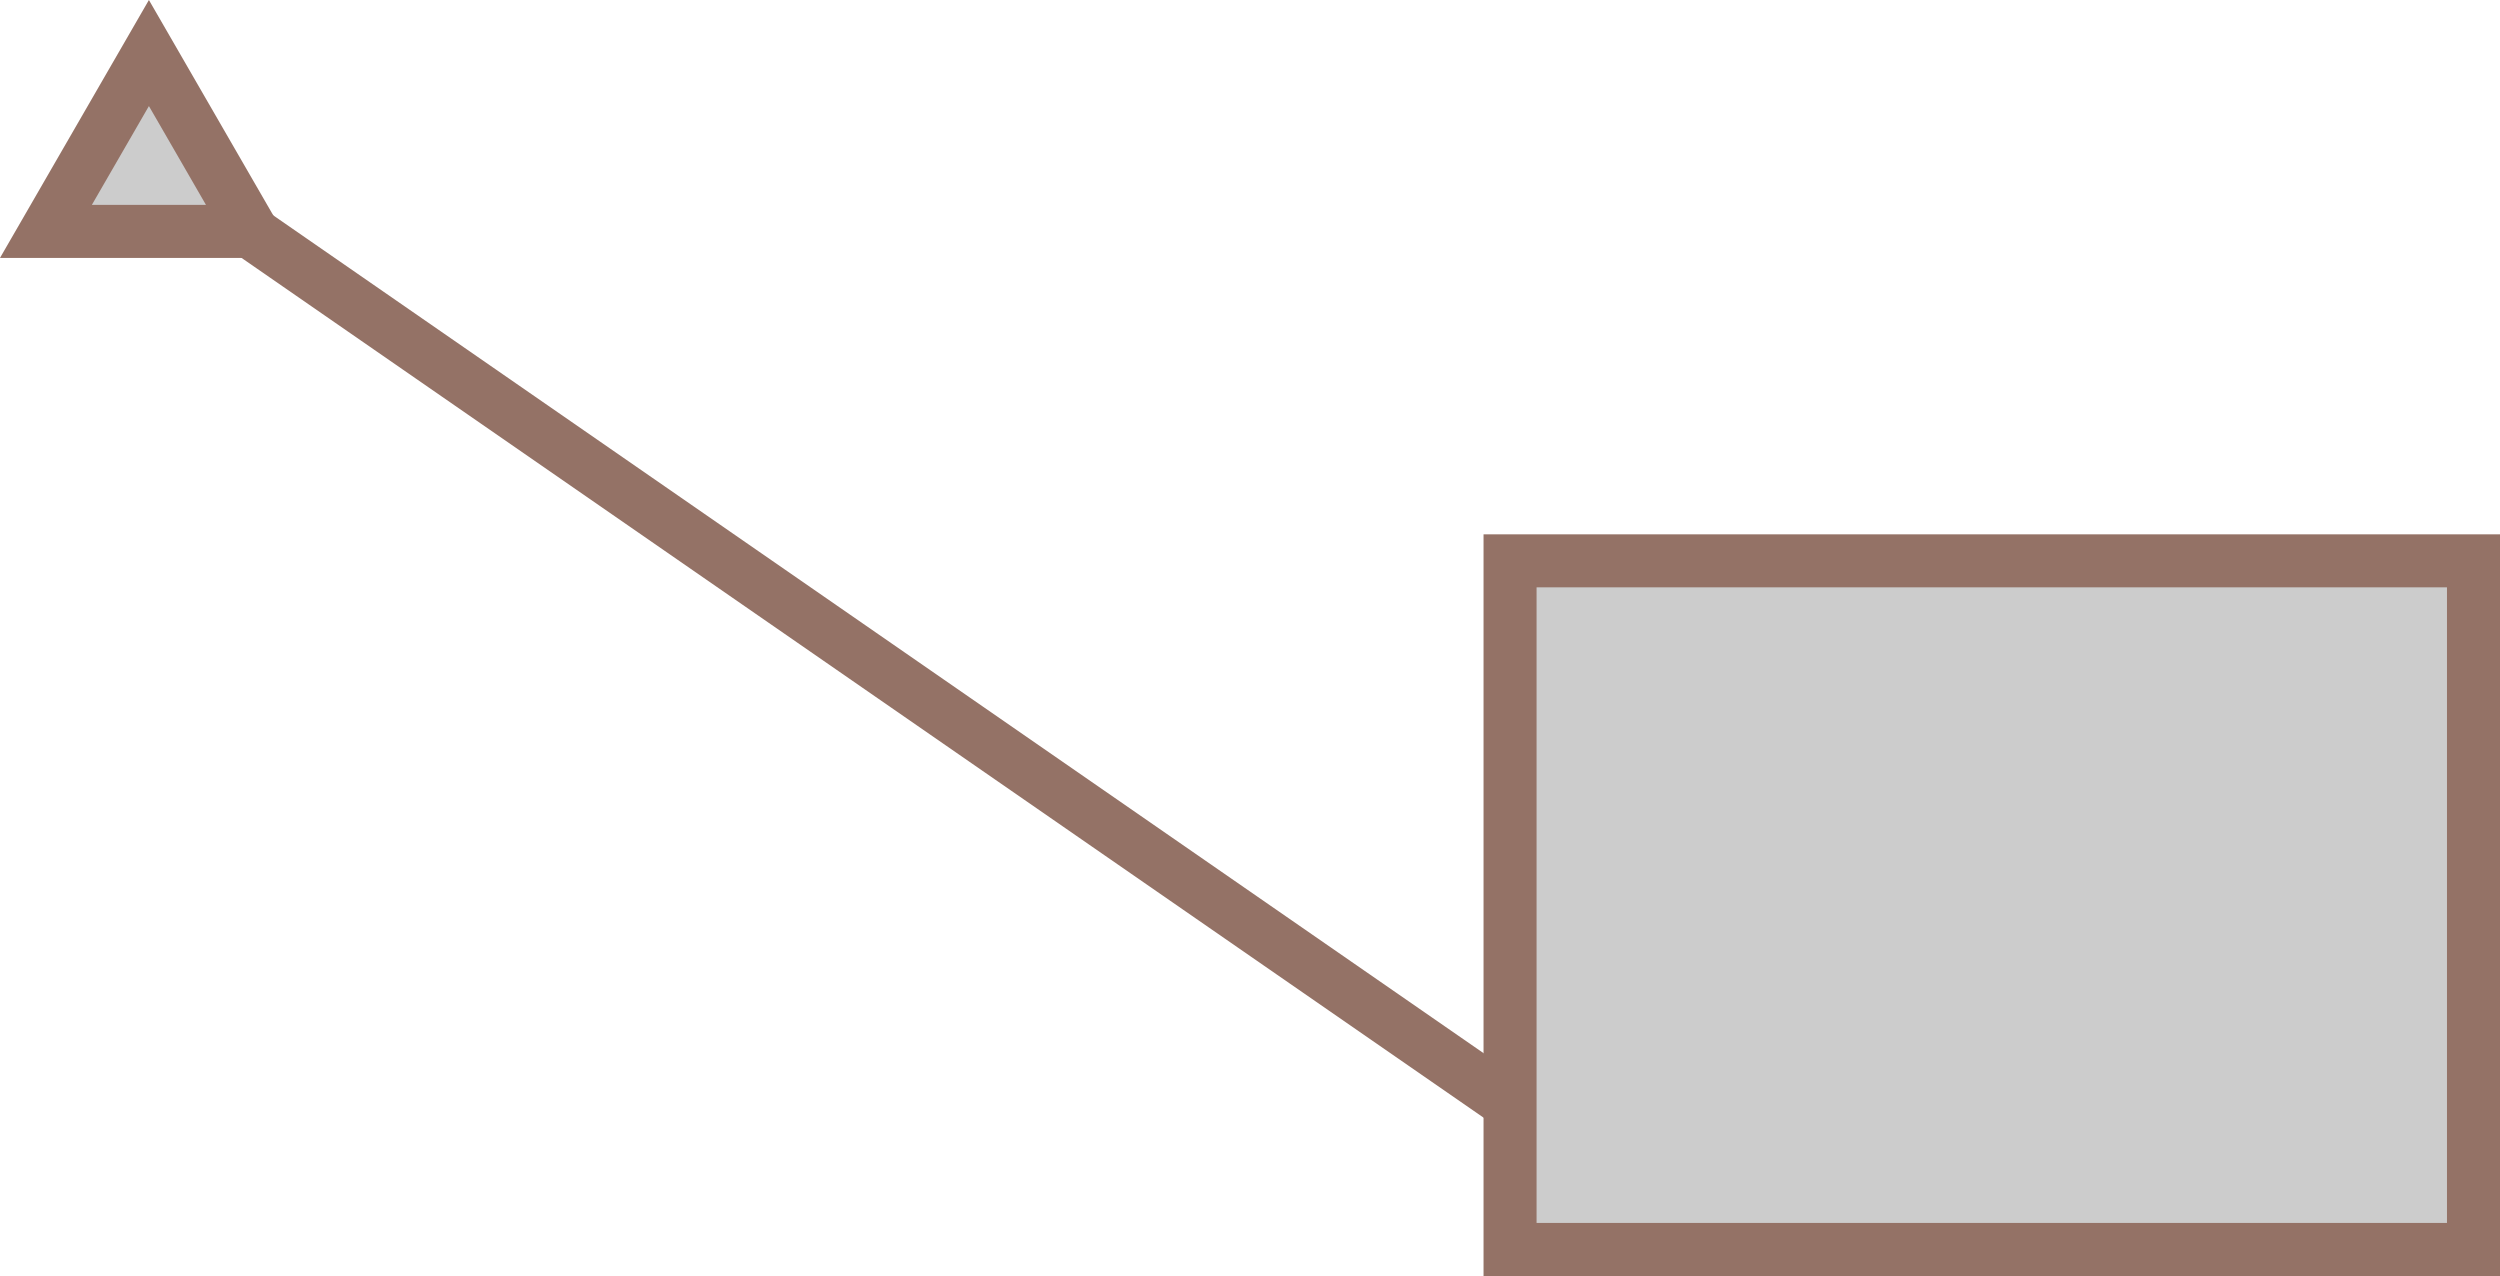 ﻿<?xml version="1.0" encoding="utf-8"?>
<svg version="1.1" id="图层_1" xmlns="http://www.w3.org/2000/svg" xmlns:xlink="http://www.w3.org/1999/xlink" x="0px" y="0px" width="94.283px" height="48.121px" viewBox="0 0 94.283 48.121" enable-background="new 0 0 94.283 48.121" xml:space="preserve">
<g>
	
		<rect x="56.949" y="21.151" fill="#CCCCCC" stroke="#947266" stroke-width="2" stroke-miterlimit="10" width="36.334" height="25.97" />
	<line fill="#CCCCCC" stroke="#947266" stroke-width="2" stroke-miterlimit="10" x1="56.949" y1="41.626" x2="8.616" y2="8.169" />
	<polygon fill="#CCCCCC" stroke="#947266" stroke-width="2" stroke-miterlimit="10" points="1.732,8.727 5.616,2 9.5,8.727 	" />
</g>
</svg>
